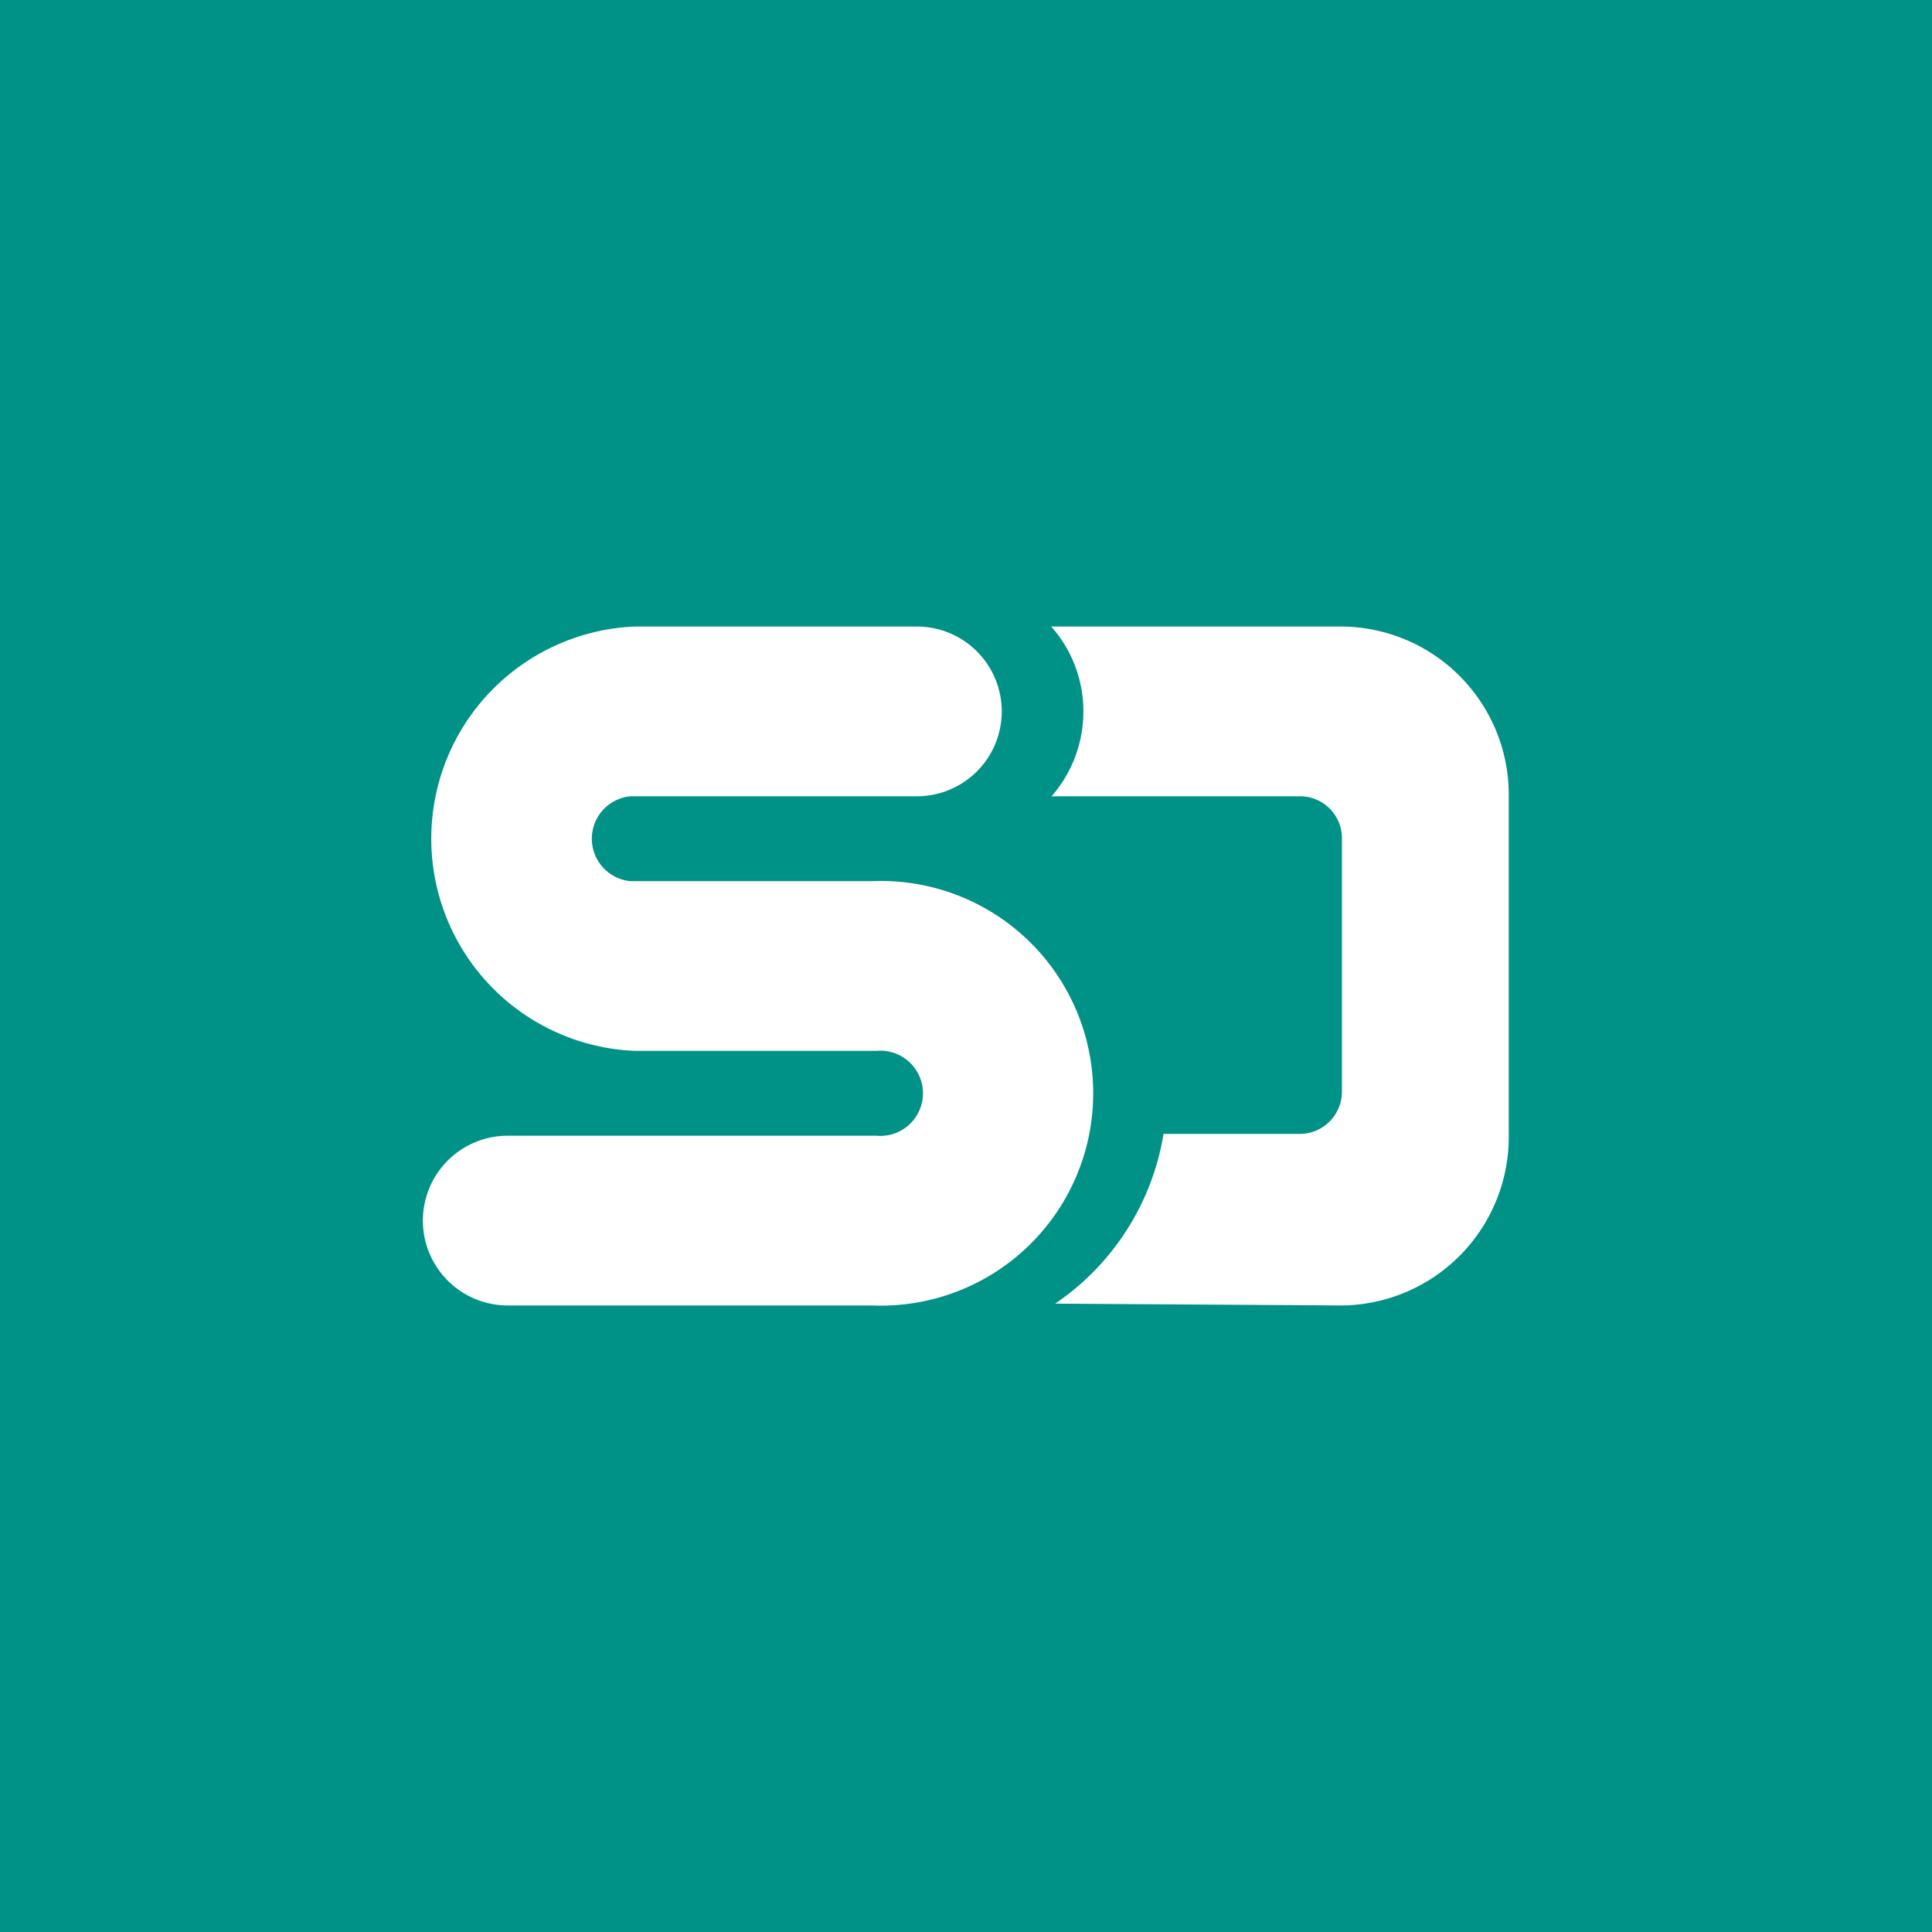 <svg xmlns="http://www.w3.org/2000/svg" viewBox="0 0 53.5 53.5"><defs><style>.cls-1{fill:#009287;}.cls-2{fill:#fff;fill-rule:evenodd;}</style></defs><title>speakerdeck</title><g id="レイヤー_2" data-name="レイヤー 2"><g id="レイヤー_1-2" data-name="レイヤー 1"><g id="Dark_Blue" data-name="Dark Blue"><rect class="cls-1" width="53.5" height="53.5"/></g><g id="Speaker-Deck-Home"><path id="mark" class="cls-2" d="M24.27,29.1H17.58a5.88,5.88,0,0,1,0-11.75h7.81a2.35,2.35,0,0,1,0,4.7H17.46a1.18,1.18,0,0,0,0,2.35h6.69a5.88,5.88,0,1,1,0,11.75H14.06a2.35,2.35,0,1,1,0-4.7H24.27a1.18,1.18,0,1,0,0-2.35Zm4.95,7a7.06,7.06,0,0,0,3-4.7H36a1.17,1.17,0,0,0,1.16-1.18v-7A1.16,1.16,0,0,0,36,22.05H29.12A3.56,3.56,0,0,0,30,19.7a3.53,3.53,0,0,0-.89-2.35h8.05a4.66,4.66,0,0,1,4.62,4.7v9.4a4.67,4.67,0,0,1-4.62,4.7Z"/></g></g></g></svg>